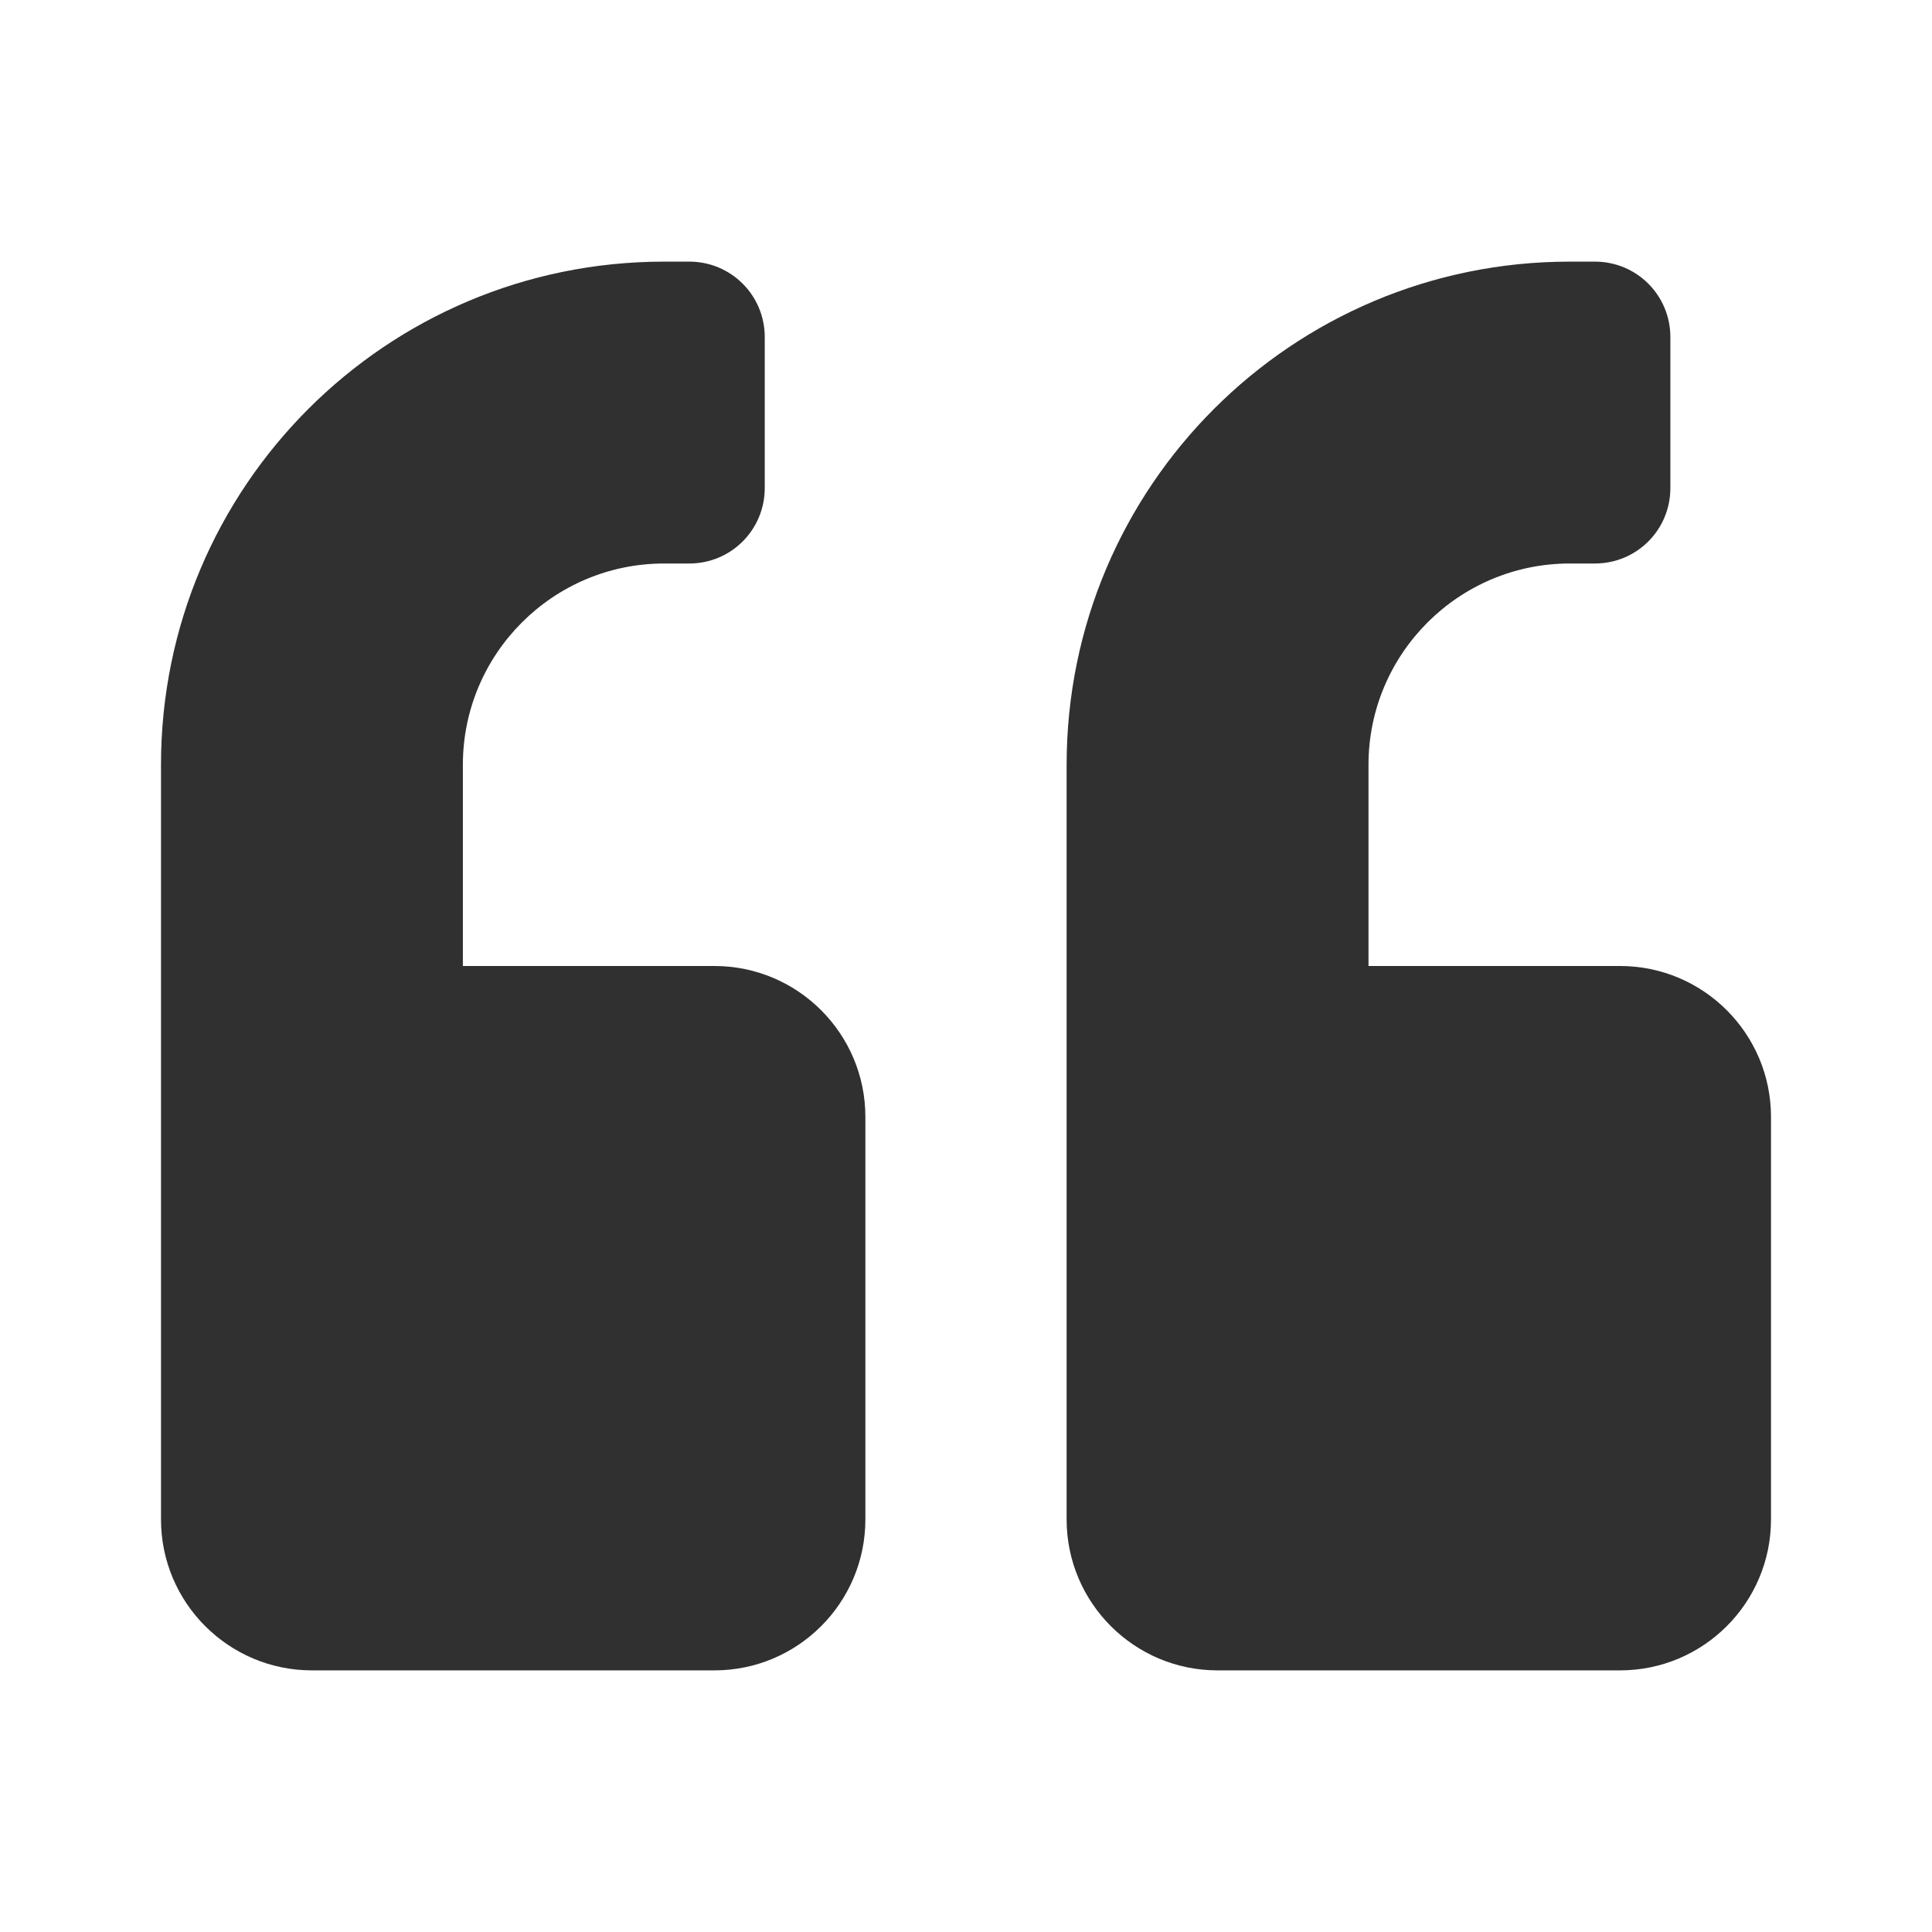 <svg width="24" height="24" viewBox="0 0 24 24" fill="none" xmlns="http://www.w3.org/2000/svg">
<path d="M20.125 12H17V9.5C17 8.121 18.121 7 19.5 7H19.812C20.332 7 20.75 6.582 20.75 6.062V4.188C20.75 3.668 20.332 3.25 19.812 3.25H19.5C16.047 3.25 13.25 6.047 13.25 9.5V18.875C13.25 19.91 14.09 20.75 15.125 20.75H20.125C21.16 20.75 22 19.91 22 18.875V13.875C22 12.84 21.16 12 20.125 12ZM8.875 12H5.75V9.5C5.75 8.121 6.871 7 8.25 7H8.562C9.082 7 9.5 6.582 9.5 6.062V4.188C9.5 3.668 9.082 3.25 8.562 3.25H8.25C4.797 3.25 2 6.047 2 9.5V18.875C2 19.91 2.84 20.75 3.875 20.75H8.875C9.91 20.75 10.75 19.91 10.75 18.875V13.875C10.75 12.84 9.91 12 8.875 12Z" fill="#303030"/>
</svg>
